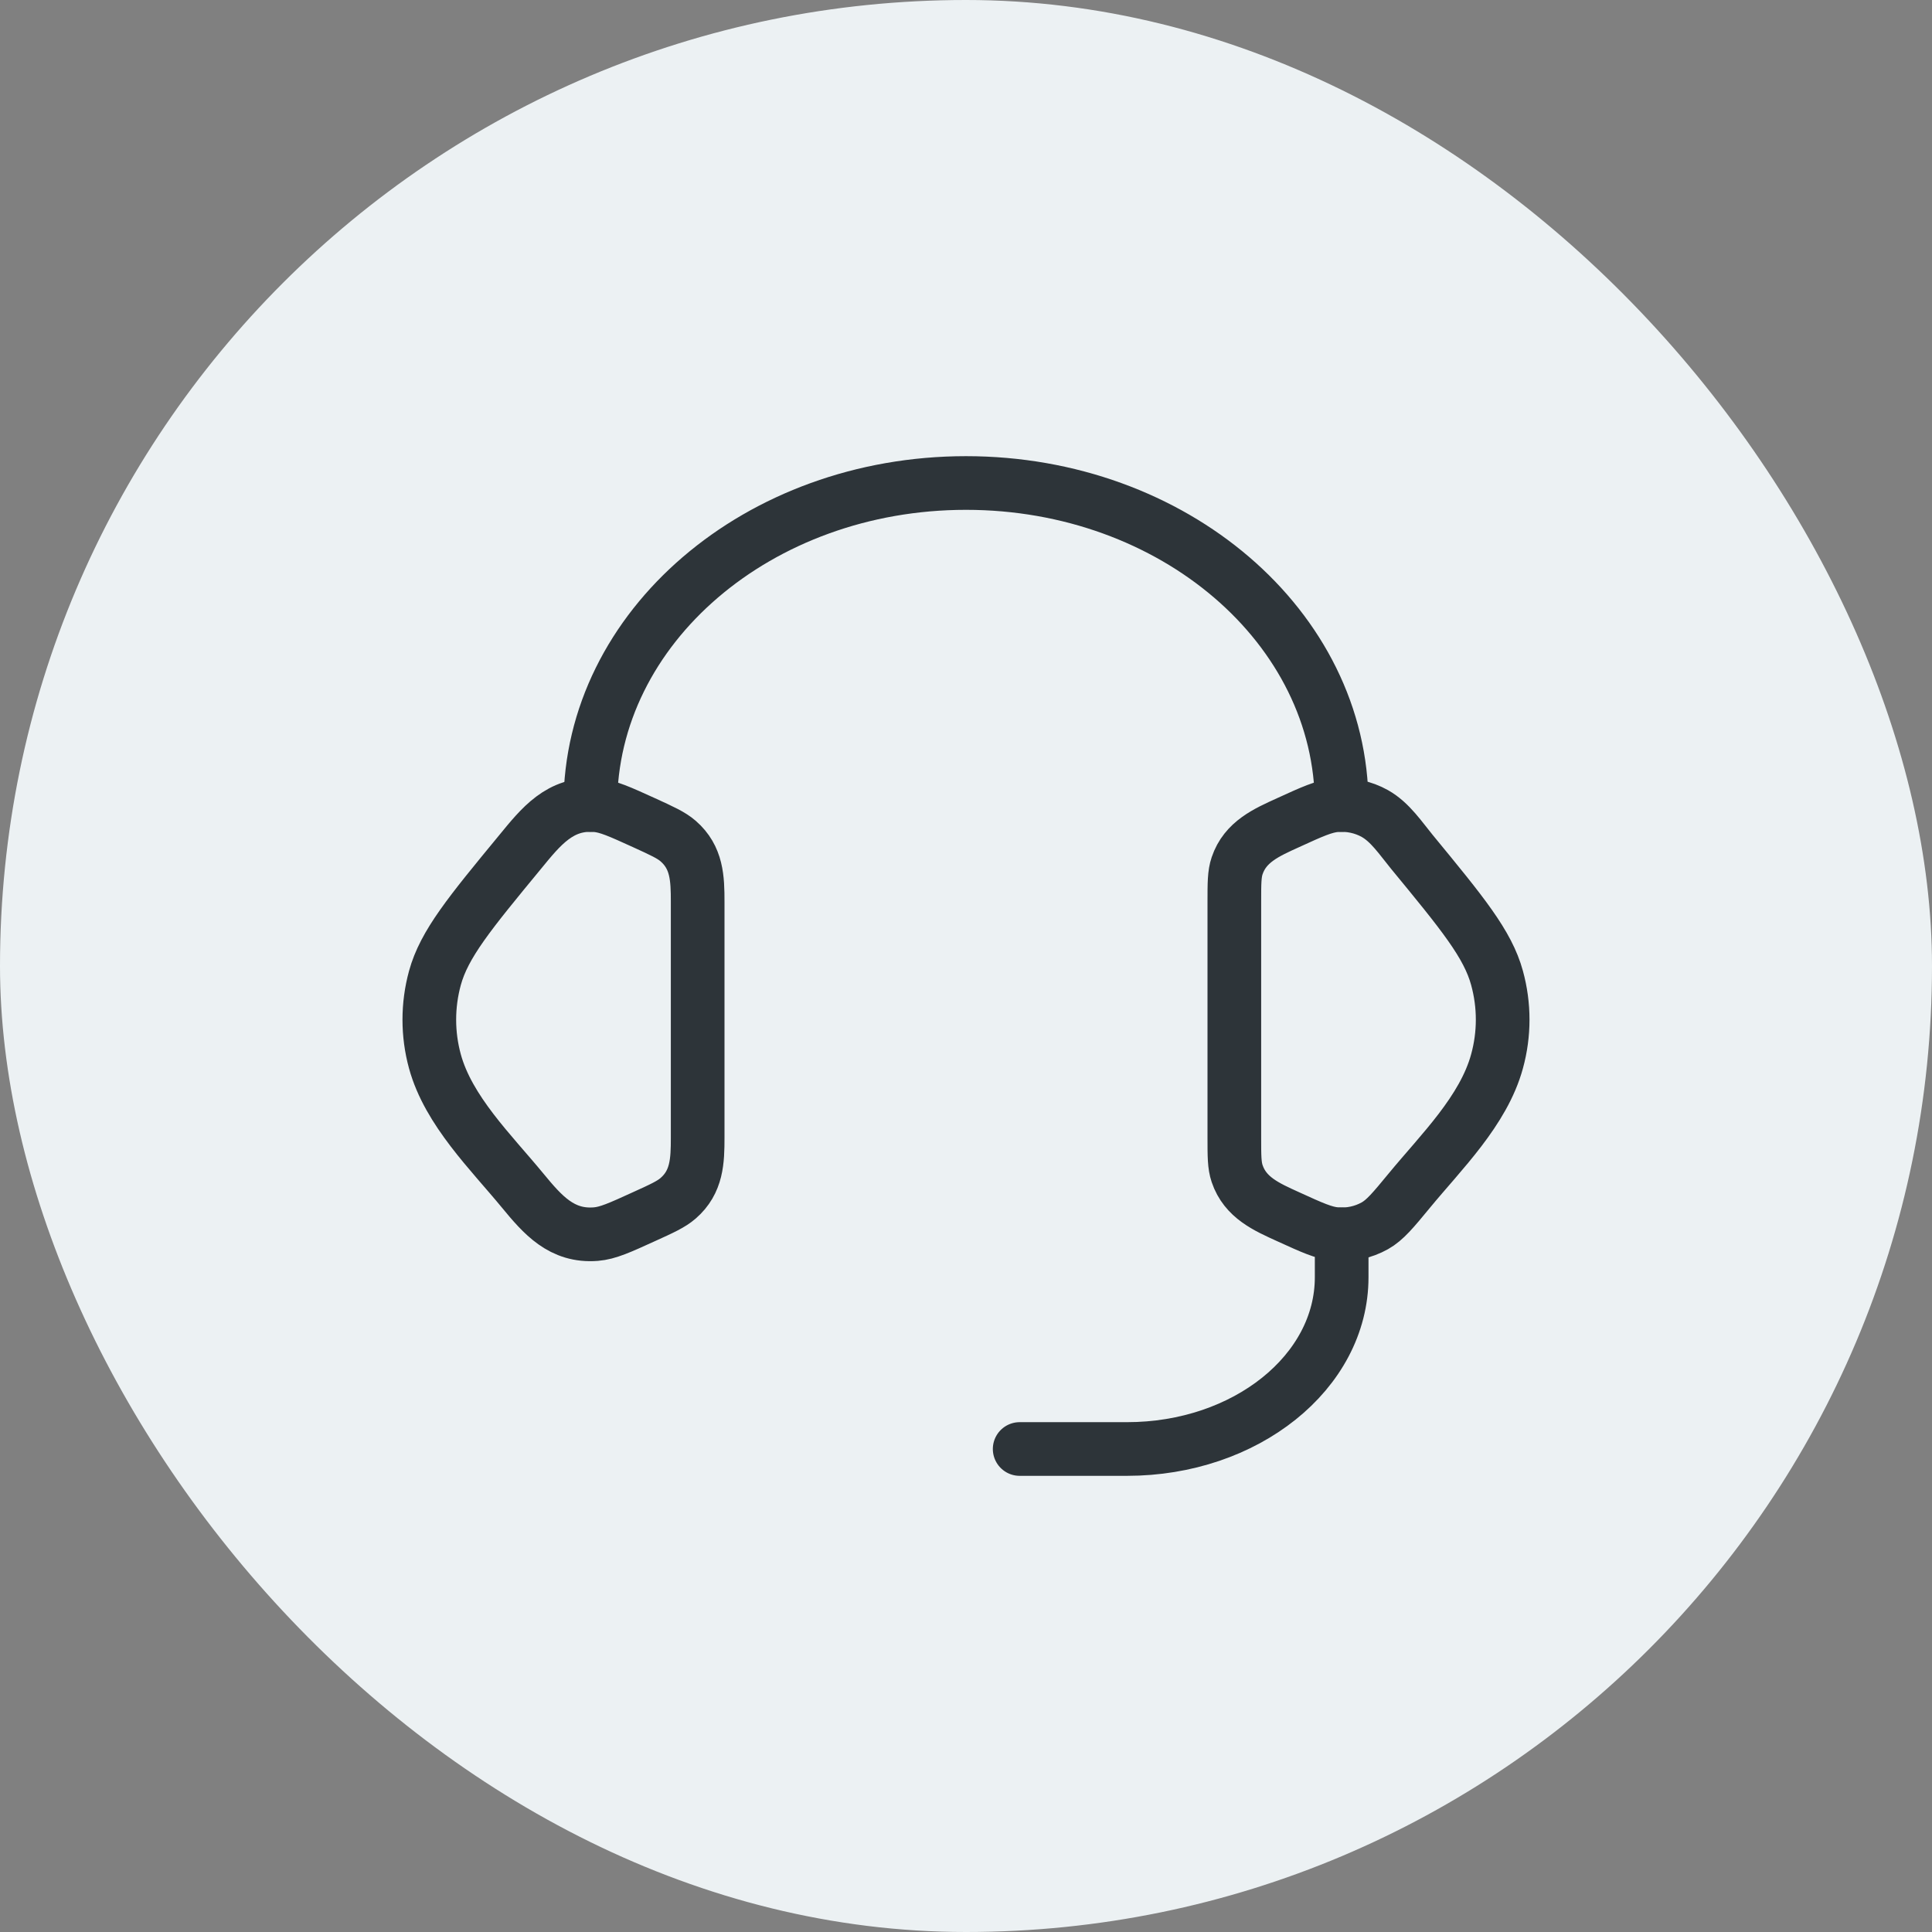 <svg width="36" height="36" viewBox="0 0 36 36" fill="none" xmlns="http://www.w3.org/2000/svg">
<rect x="0" y="0" width="36" height="36" fill="#808080" stroke="none"/>
<rect width="36" height="36" rx="18" fill="#ECF1F3"/>
<path d="M23 16.805C23 16.459 23 16.286 23.052 16.132C23.203 15.684 23.602 15.511 24.002 15.329C24.45 15.124 24.674 15.022 24.897 15.004C25.149 14.984 25.402 15.038 25.618 15.159C25.904 15.319 26.104 15.625 26.308 15.873C27.251 17.019 27.723 17.592 27.895 18.223C28.035 18.733 28.035 19.267 27.895 19.776C27.644 20.698 26.849 21.47 26.26 22.186C25.959 22.551 25.808 22.734 25.618 22.841C25.399 22.963 25.148 23.017 24.897 22.996C24.674 22.978 24.45 22.876 24.001 22.671C23.601 22.489 23.203 22.316 23.052 21.868C23 21.714 23 21.541 23 21.195V16.805ZM13 16.805C13 16.369 12.988 15.978 12.636 15.672C12.508 15.561 12.338 15.484 11.999 15.329C11.55 15.125 11.326 15.022 11.103 15.004C10.436 14.95 10.077 15.406 9.693 15.874C8.749 17.019 8.277 17.592 8.104 18.224C7.965 18.733 7.965 19.269 8.104 19.777C8.356 20.698 9.152 21.471 9.74 22.186C10.111 22.636 10.466 23.047 11.103 22.996C11.326 22.978 11.55 22.876 11.999 22.671C12.339 22.517 12.508 22.439 12.636 22.328C12.988 22.022 13 21.631 13 21.196V16.805Z" stroke="#2D3439" stroke-linecap="round" stroke-linejoin="round"/>
<path d="M11 15C11 11.686 14.134 9 18 9C21.866 9 25 11.686 25 15M25 23V23.8C25 25.567 23.21 27 21 27H19" stroke="#2D3439" stroke-linecap="round" stroke-linejoin="round"/>
</svg>
